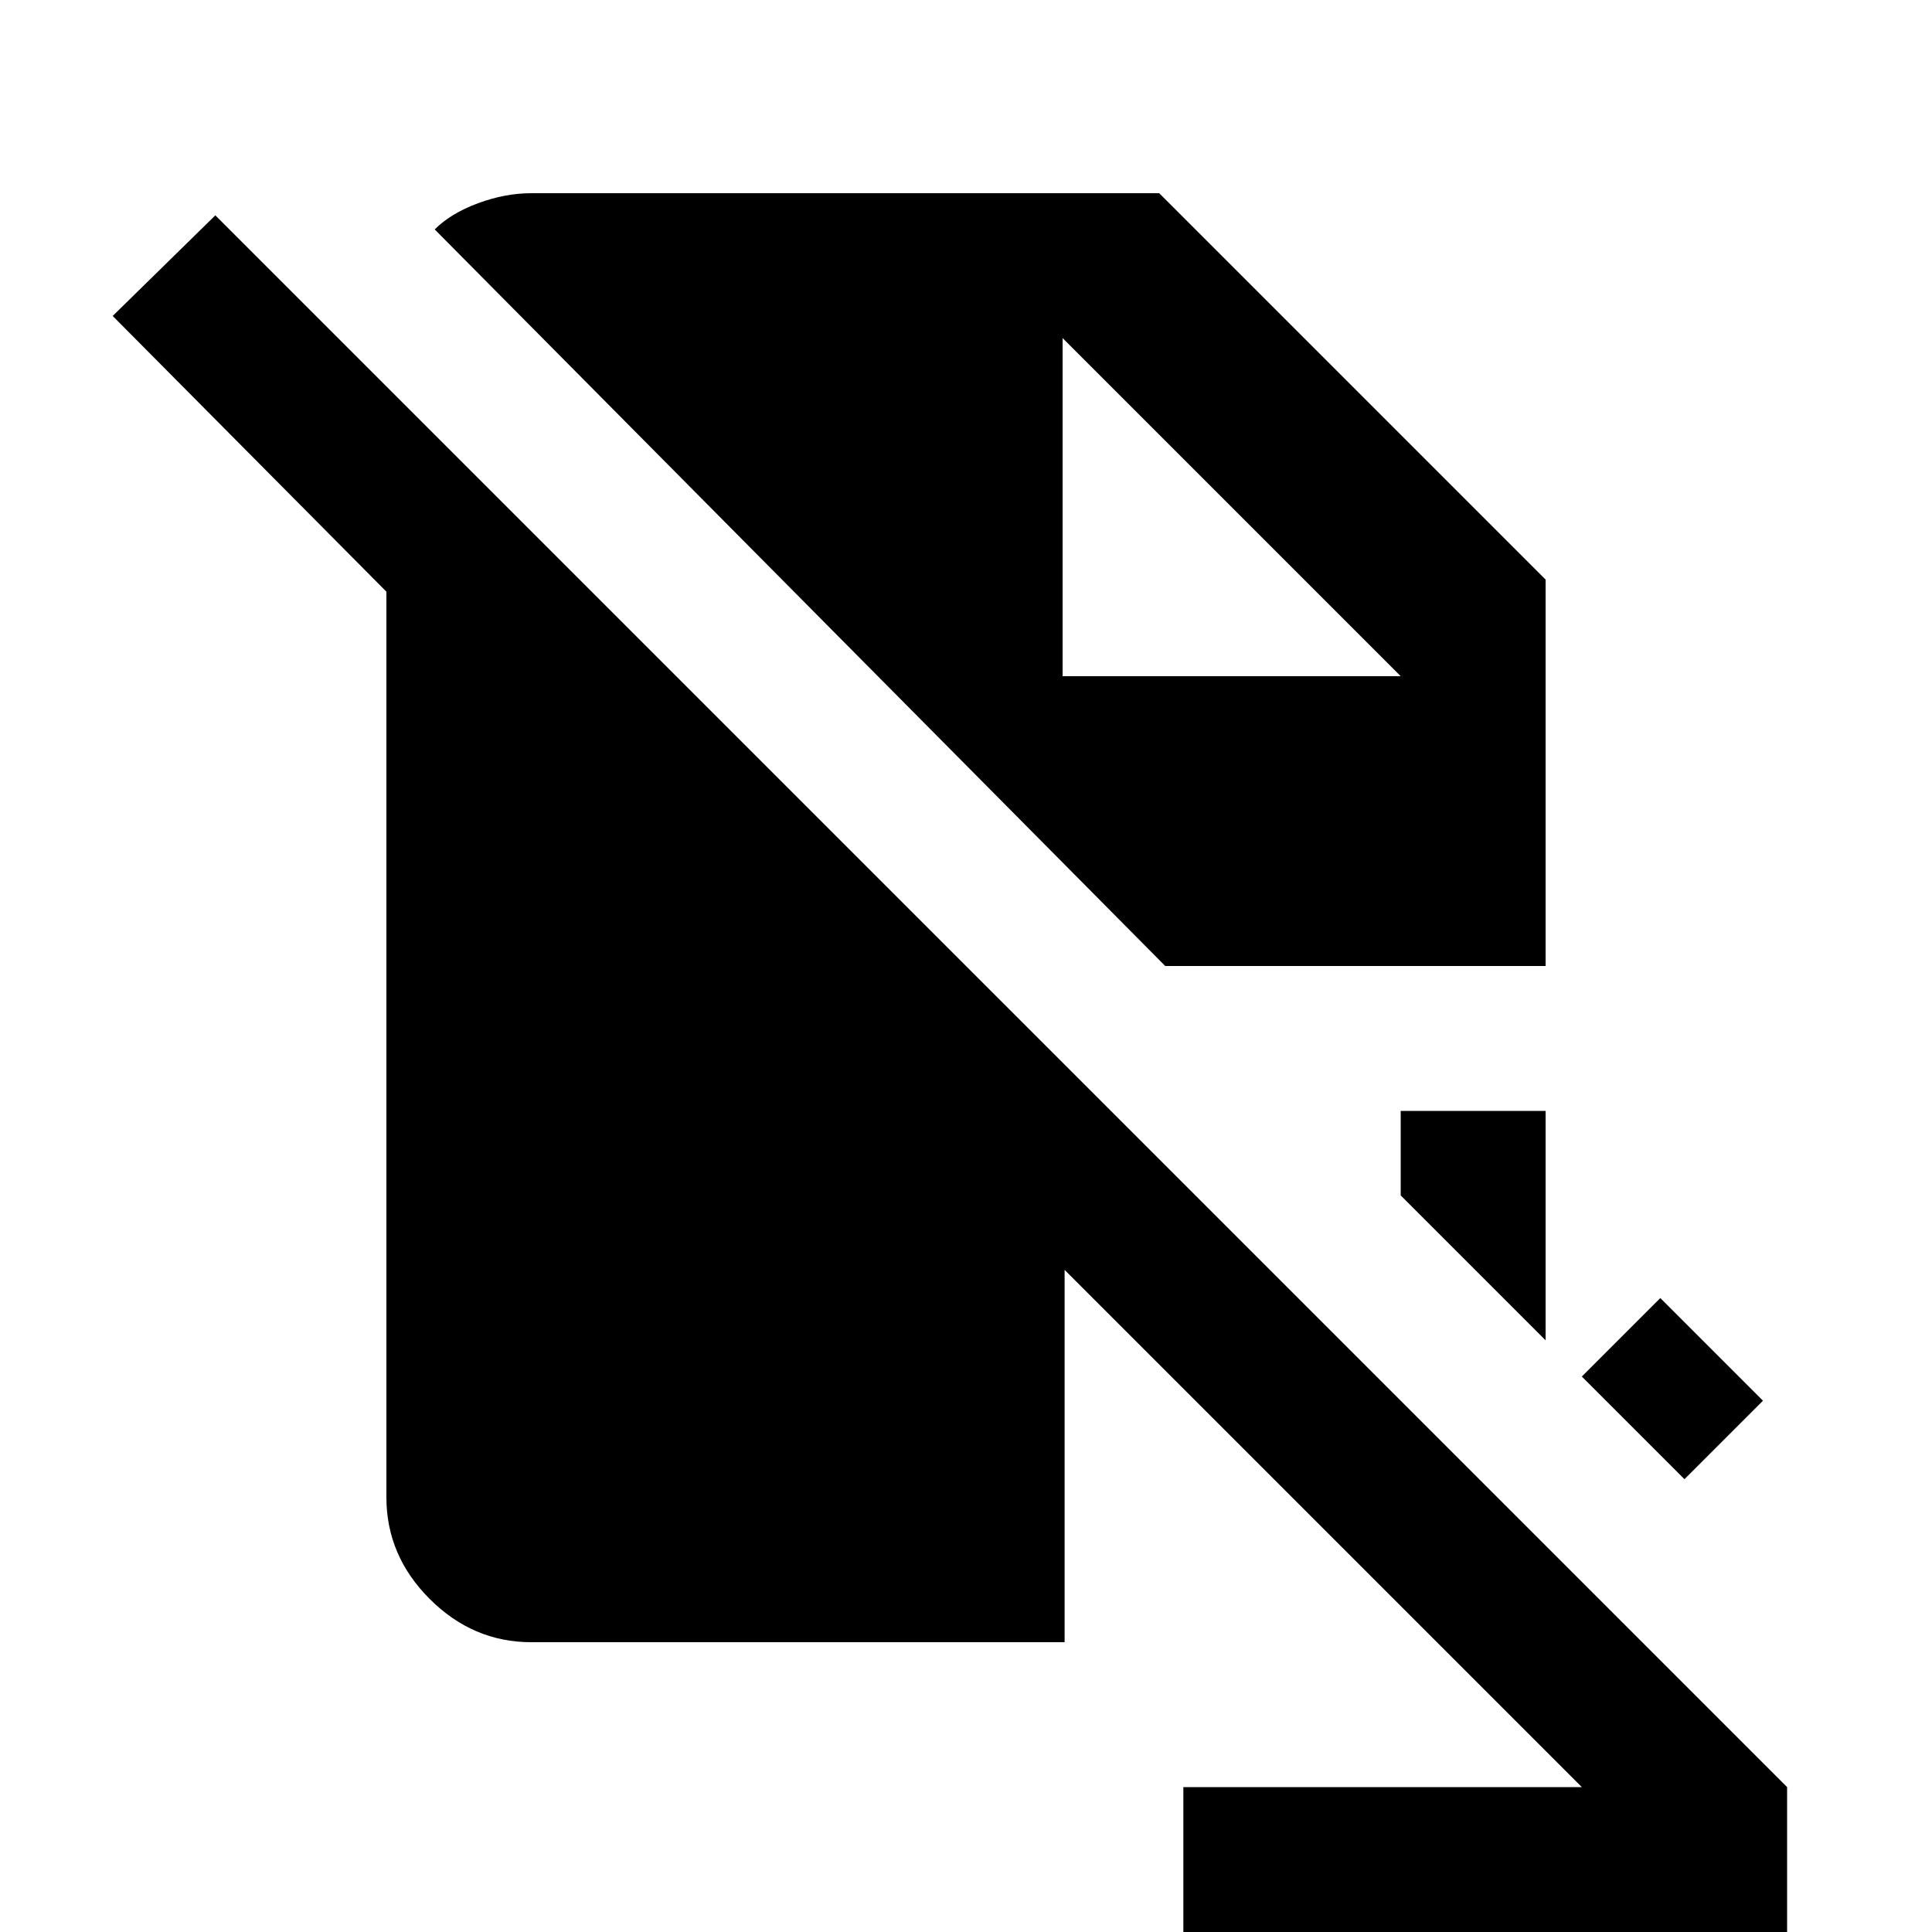 <svg xmlns="http://www.w3.org/2000/svg" height="20" viewBox="0 -960 960 960" width="20"><path d="M588 0v-72h198L529-329v185H264q-29 0-50.5-21.5T192-216v-450L56-803l51-50L888-72V0H588Zm249-225-51-51 39-39 51 51-39 39Zm-69-69-72-72v-42h72v114ZM579-480 216-846q8-8 21.5-13t26.5-5h312l192 192v192H579Zm-51-144h168L528-792v168Z"/></svg>